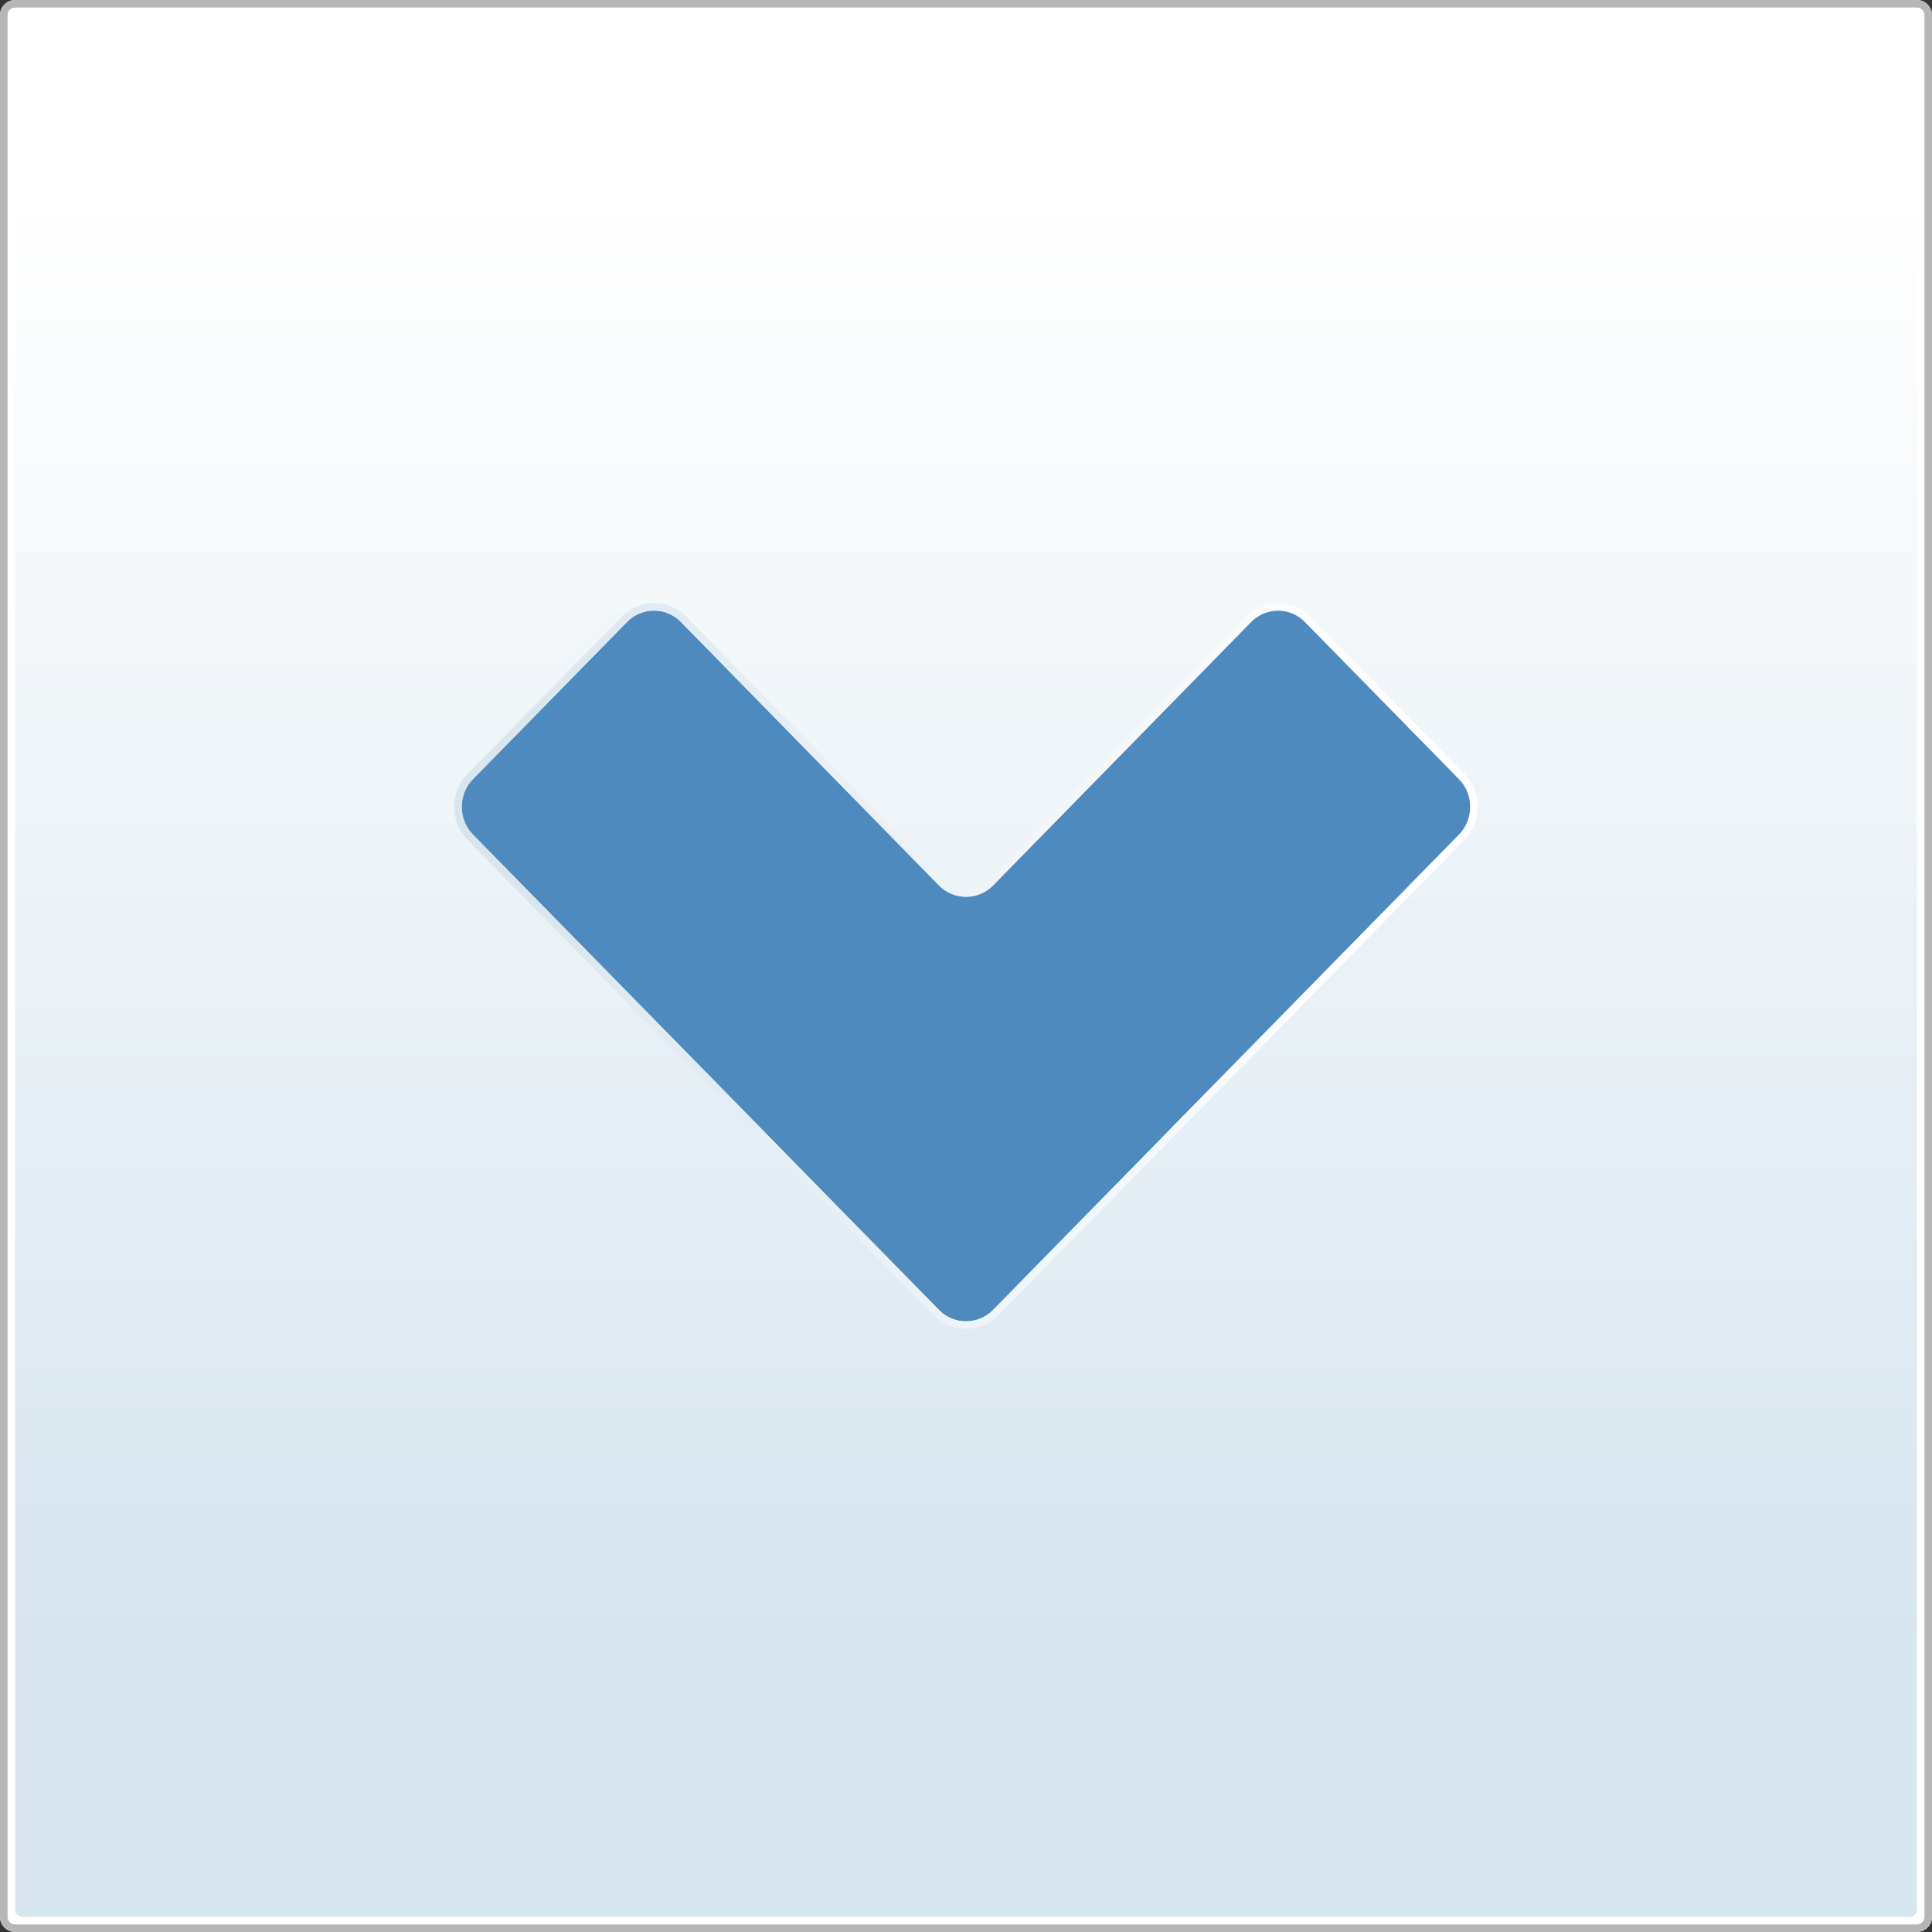 <svg xmlns="http://www.w3.org/2000/svg" width="256" height="256" viewBox="0 0 256 256"><rect x="0" y="0" width="256" height="256" fill="#333333" stroke="none"/><g><g><path d="M253 3v250H3V3h250m1-3H2C.9 0 0 .9 0 2v252c0 1.1.9 2 2 2h252c1.1 0 2-.9 2-2V2c0-1.1-.9-2-2-2z" fill="#fff"/><linearGradient id="a" gradientUnits="userSpaceOnUse" x1="127.999" y1="25.263" x2="127.999" y2="239.088"><stop offset="0" stop-color="#fff"/><stop offset=".9" stop-color="#D7E5EF"/></linearGradient><path d="M3 254c-.55 0-1-.45-1-1V3c0-.55.45-1 1-1h250c.55 0 1 .45 1 1v250c0 .55-.45 1-1 1H3z" fill="url(#a)"/><path d="M254 1c.552 0 1 .45 1 1v252c0 .55-.448 1-1 1H2c-.55 0-1-.45-1-1V2c0-.55.45-1 1-1h252m0-1H2C.9 0 0 .9 0 2v252c0 1.1.9 2 2 2h252c1.1 0 2-.9 2-2V2c0-1.1-.9-2-2-2z" fill="#B6B6B7"/></g><g><path d="M131.577 117.328c-1.962 2-5.192 2-7.155 0L90.23 82.422c-1.96-2.018-5.193-2.018-7.153 0L62.655 103.25c-1.963 2.02-1.963 5.308 0 7.328l34.19 34.865c1.962 2 5.19 5.288 7.154 7.308l20.42 20.83c1.964 2 5.194 2 7.156 0L152 152.75c1.96-2.02 5.192-5.308 7.155-7.308l34.19-34.865c1.962-2.02 1.962-5.308 0-7.328L172.92 82.42c-1.96-2.017-5.19-2.017-7.15 0l-34.193 34.908z" fill="#4E8ABE"/><linearGradient id="b" gradientUnits="userSpaceOnUse" x1="60.186" y1="127.994" x2="195.814" y2="127.994"><stop offset="0" stop-color="#D7E5EF"/><stop offset=".9" stop-color="#fff"/></linearGradient><path d="M169.346 80.91c1.297 0 2.596.503 3.576 1.512l20.423 20.828c1.963 2.02 1.963 5.308 0 7.328l-34.19 34.865c-1.962 2-5.194 5.288-7.154 7.308l-20.422 20.83c-.98 1-2.28 1.5-3.577 1.5-1.297 0-2.596-.5-3.577-1.5L104 152.75c-1.963-2.02-5.192-5.308-7.155-7.308l-34.19-34.865c-1.962-2.02-1.962-5.308 0-7.328L83.08 82.42c.98-1.008 2.278-1.512 3.576-1.512s2.597.504 3.577 1.513l34.192 34.906c.98 1 2.28 1.5 3.578 1.5s2.596-.5 3.577-1.5L165.77 82.42c.98-1.006 2.278-1.51 3.576-1.51m0-1c-1.63 0-3.155.644-4.293 1.815l-34.19 34.902c-.758.773-1.775 1.2-2.862 1.2-1.086 0-2.103-.426-2.863-1.2L90.945 81.722c-1.136-1.168-2.66-1.813-4.292-1.813s-3.156.645-4.293 1.816L61.94 102.55c-2.34 2.408-2.34 6.32-.002 8.725l34.193 34.868.598.607c1.972 2.01 4.78 4.87 6.555 6.697l20.425 20.83c1.14 1.162 2.663 1.8 4.292 1.8s3.152-.638 4.29-1.8l20.424-20.827c1.663-1.714 4.235-4.334 6.176-6.31l.98-.998 34.188-34.865c2.34-2.408 2.34-6.32.003-8.725l-20.425-20.83c-1.135-1.168-2.66-1.813-4.29-1.813z" fill="url(#b)"/></g></g></svg>